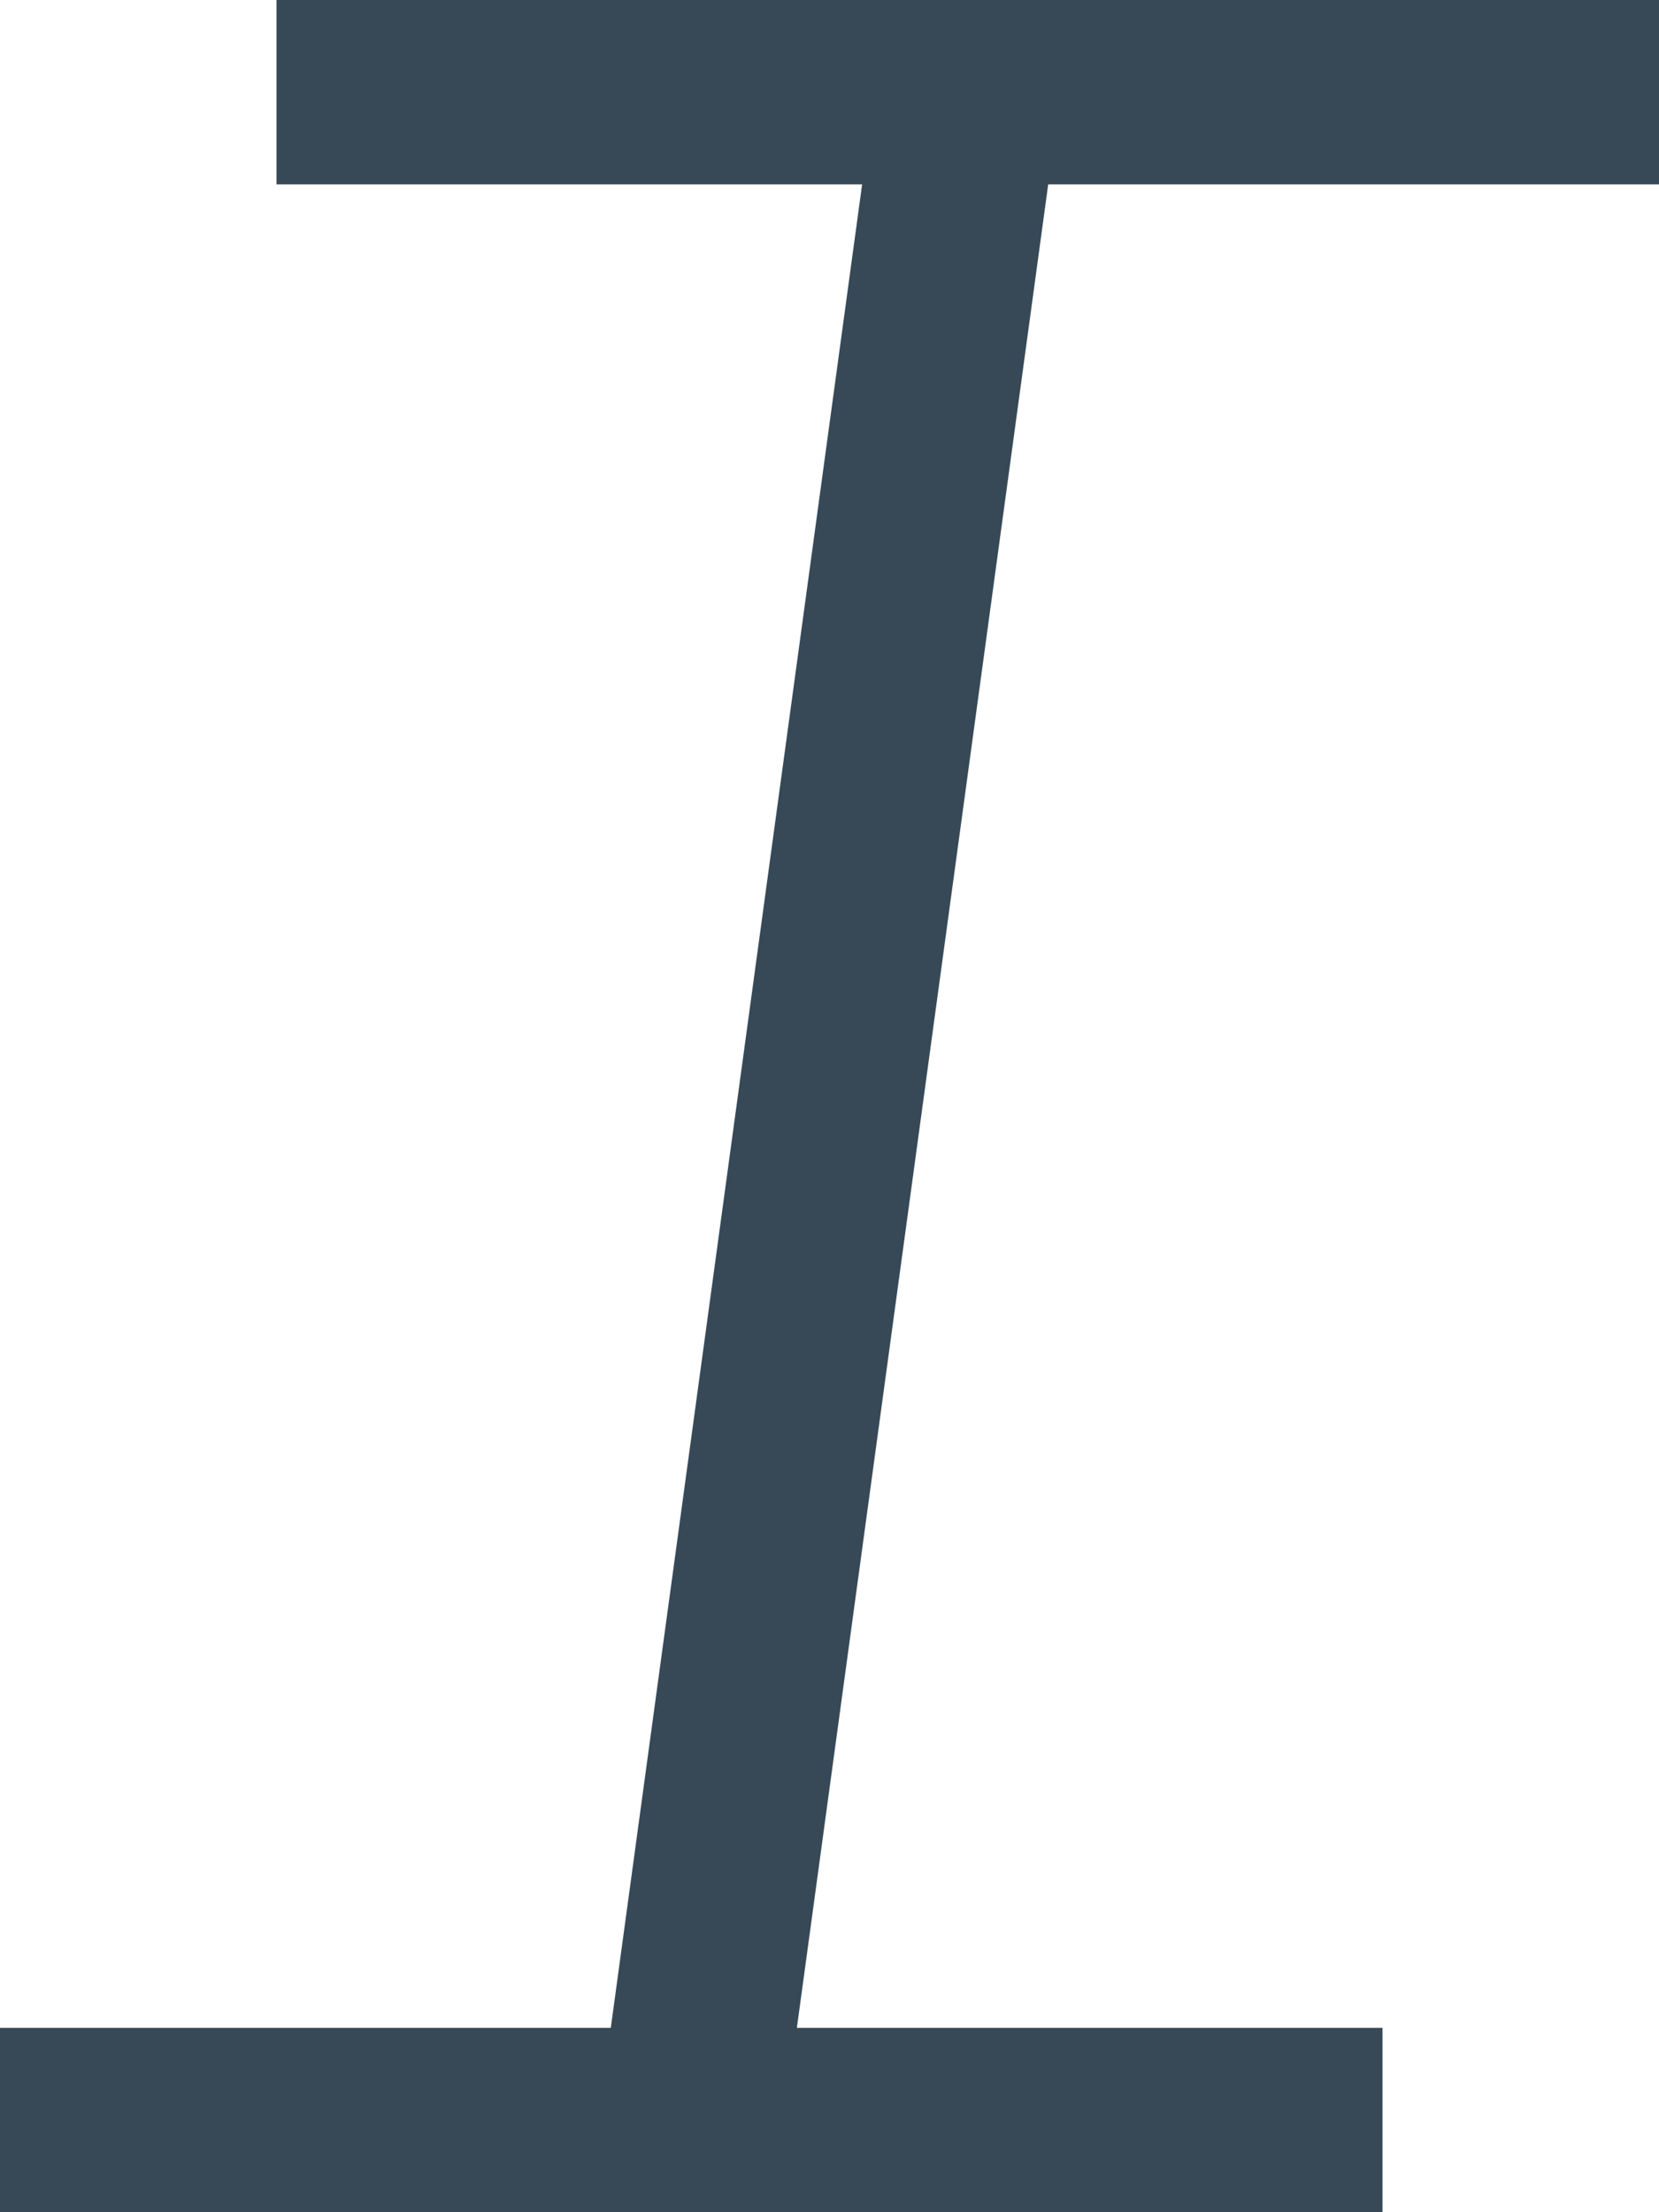 <svg width="36" height="48" viewBox="0 0 36 48" fill="none" xmlns="http://www.w3.org/2000/svg" xmlns:xlink="http://www.w3.org/1999/xlink">
<path d="M36,4L36,0L6,0L6,4L18.708,4L13.254,44L0,44L0,48L30,48L30,44L17.292,44L22.746,4L36,4Z" fill="#374957"/>
</svg>
